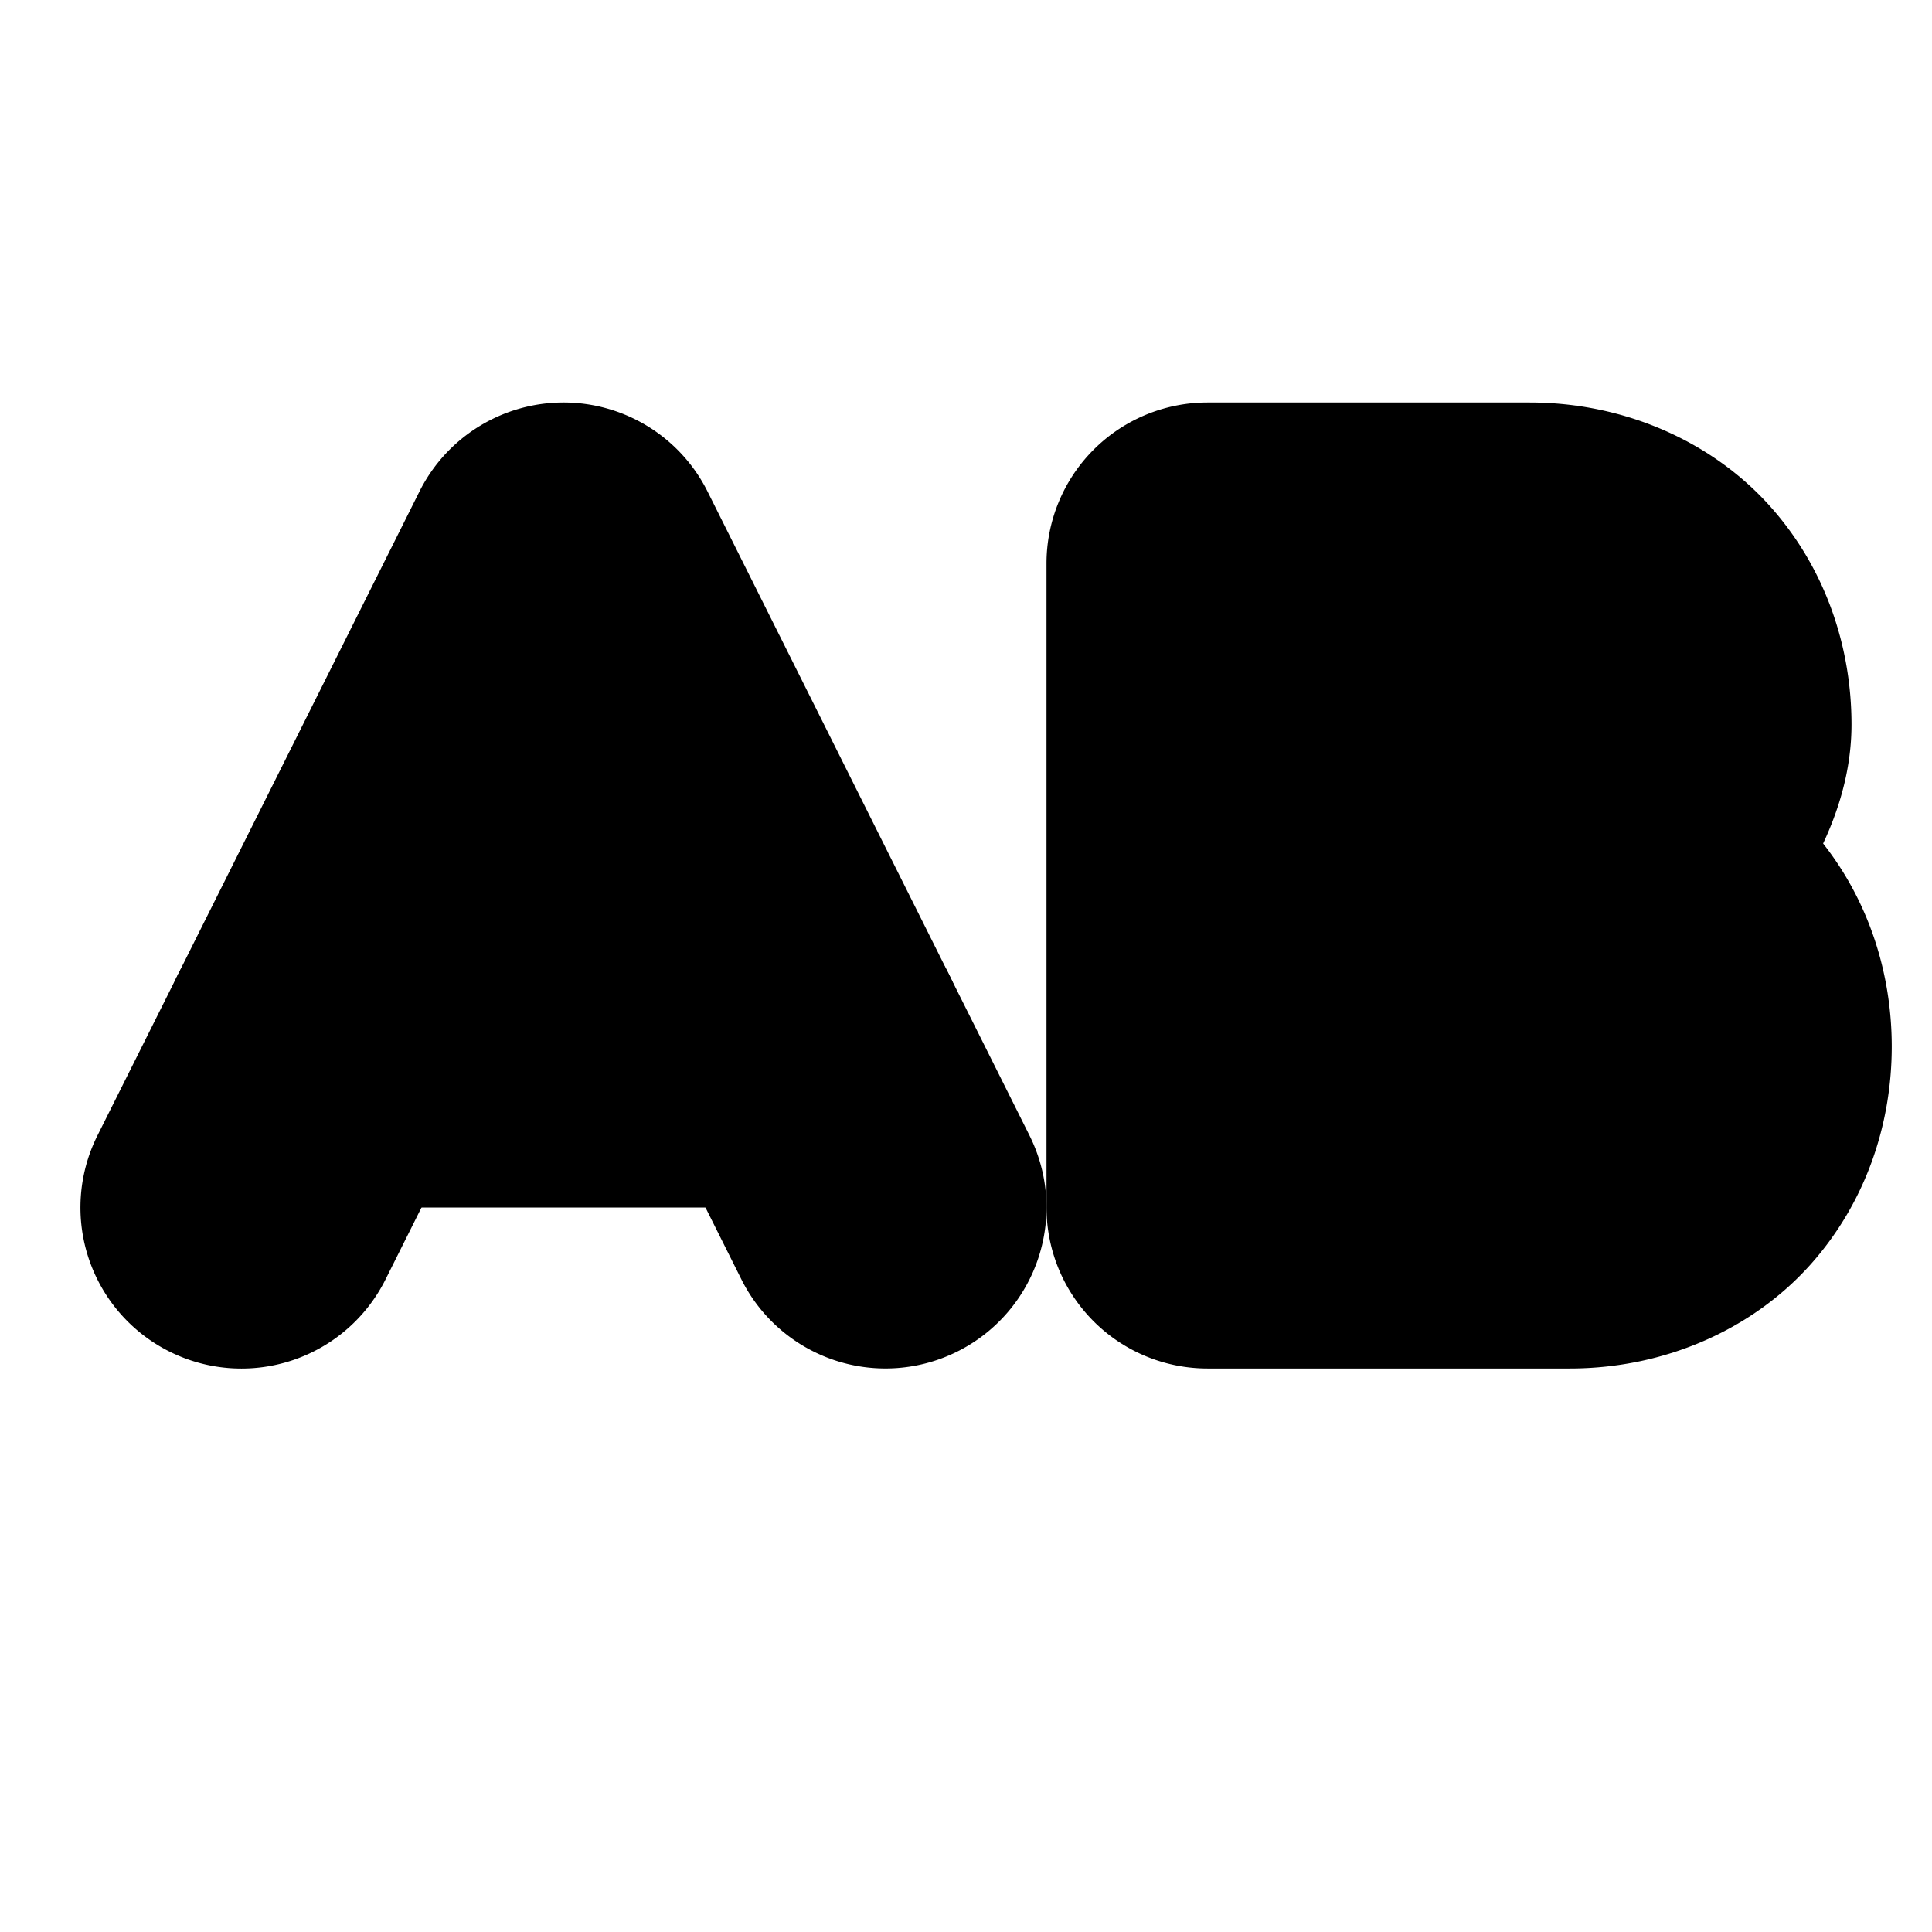<?xml version="1.0" encoding="UTF-8" standalone="no"?>
<svg
   width="24"
   height="24"
   viewBox="0 0 24 24"
   fill="none"
   stroke="currentColor"
   stroke-width="2"
   stroke-linecap="round"
   stroke-linejoin="round"
   version="1.1"
   id="svg8"
   xmlns="http://www.w3.org/2000/svg"
   xmlns:svg="http://www.w3.org/2000/svg">
  <defs
     id="defs12" />
  <path
     style="color:#000000;fill:#000000;-inkscape-stroke:none"
     d="M 7,6 A 1,1 0 0 0 6.105,6.553 L 2.105,14.553 a 1,1 0 0 0 0.447,1.342 1,1 0 0 0 1.342,-0.447 L 7,9.236 10.105,15.447 a 1,1 0 0 0 1.342,0.447 1,1 0 0 0 0.447,-1.342 L 7.895,6.553 A 1,1 0 0 0 7,6 Z"
     id="path2" />
  <path
     style="color:#000000;fill:#000000;-inkscape-stroke:none"
     d="m 4,12 a 1,1 0 0 0 -1,1 1,1 0 0 0 1,1 h 6 a 1,1 0 0 0 1,-1 1,1 0 0 0 -1,-1 z"
     id="path4" />
  <path
     style="color:#000000;fill:#000000;-inkscape-stroke:none"
     d="m 15,6 a 1,1 0 0 0 -1,1 v 4 4 a 1,1 0 0 0 1,1 h 4.5 c 0.917,0 1.731,-0.38 2.248,-0.961 C 22.265,14.458 22.5,13.722 22.5,13 22.5,12.278 22.265,11.542 21.748,10.961 21.649,10.85 21.494,10.789 21.375,10.693 21.726,10.171 22,9.6 22,9 22,8.278 21.765,7.542 21.248,6.961 20.731,6.38 19.917,6 19,6 Z m 1,2 h 3 c 0.417,0 0.602,0.12 0.752,0.289 C 19.902,8.458 20,8.722 20,9 20,9.278 19.902,9.542 19.752,9.711 19.602,9.88 19.417,10 19,10 h -3 z m 0,4 h 3 0.5 c 0.417,0 0.602,0.12 0.752,0.289 C 20.402,12.458 20.5,12.722 20.5,13 c 0,0.278 -0.098,0.542 -0.248,0.711 C 20.102,13.88 19.917,14 19.5,14 H 16 Z"
     id="path6" />
</svg>
